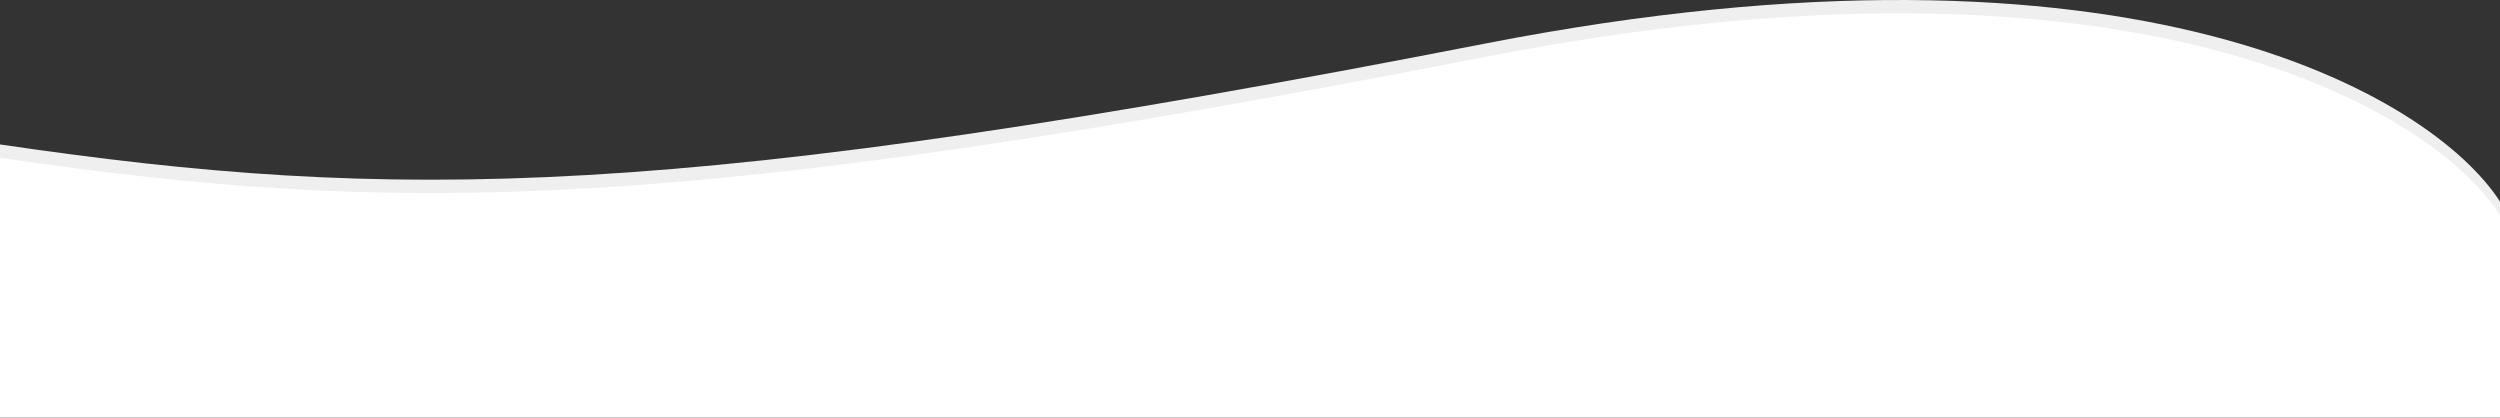 <svg width="1280" height="214" viewBox="0 0 1280 214" fill="none" xmlns="http://www.w3.org/2000/svg">
<rect x="0" y="0" width="1280" height="214" fill="#333333" stroke="none"/>
<g clip-path="url(#clip0)">
<path d="M760.574 22.271C1092.52 -42.48 1245.17 49.25 1280 103.209V207.064H0V73.954C202.87 103.697 345.646 103.209 760.574 22.271Z" fill="#EFEFEF"/>
<path d="M760.574 29.097C1092.52 -35.654 1245.17 56.077 1280 110.036V213.89H0V80.781C202.87 110.523 345.646 110.036 760.574 29.097Z" fill="white"/>
</g>
<defs>
<clipPath id="clip0">
<rect width="1280" height="214" transform="matrix(-1 0 0 1 1280 0)" fill="white"/>
</clipPath>
</defs>
</svg>
